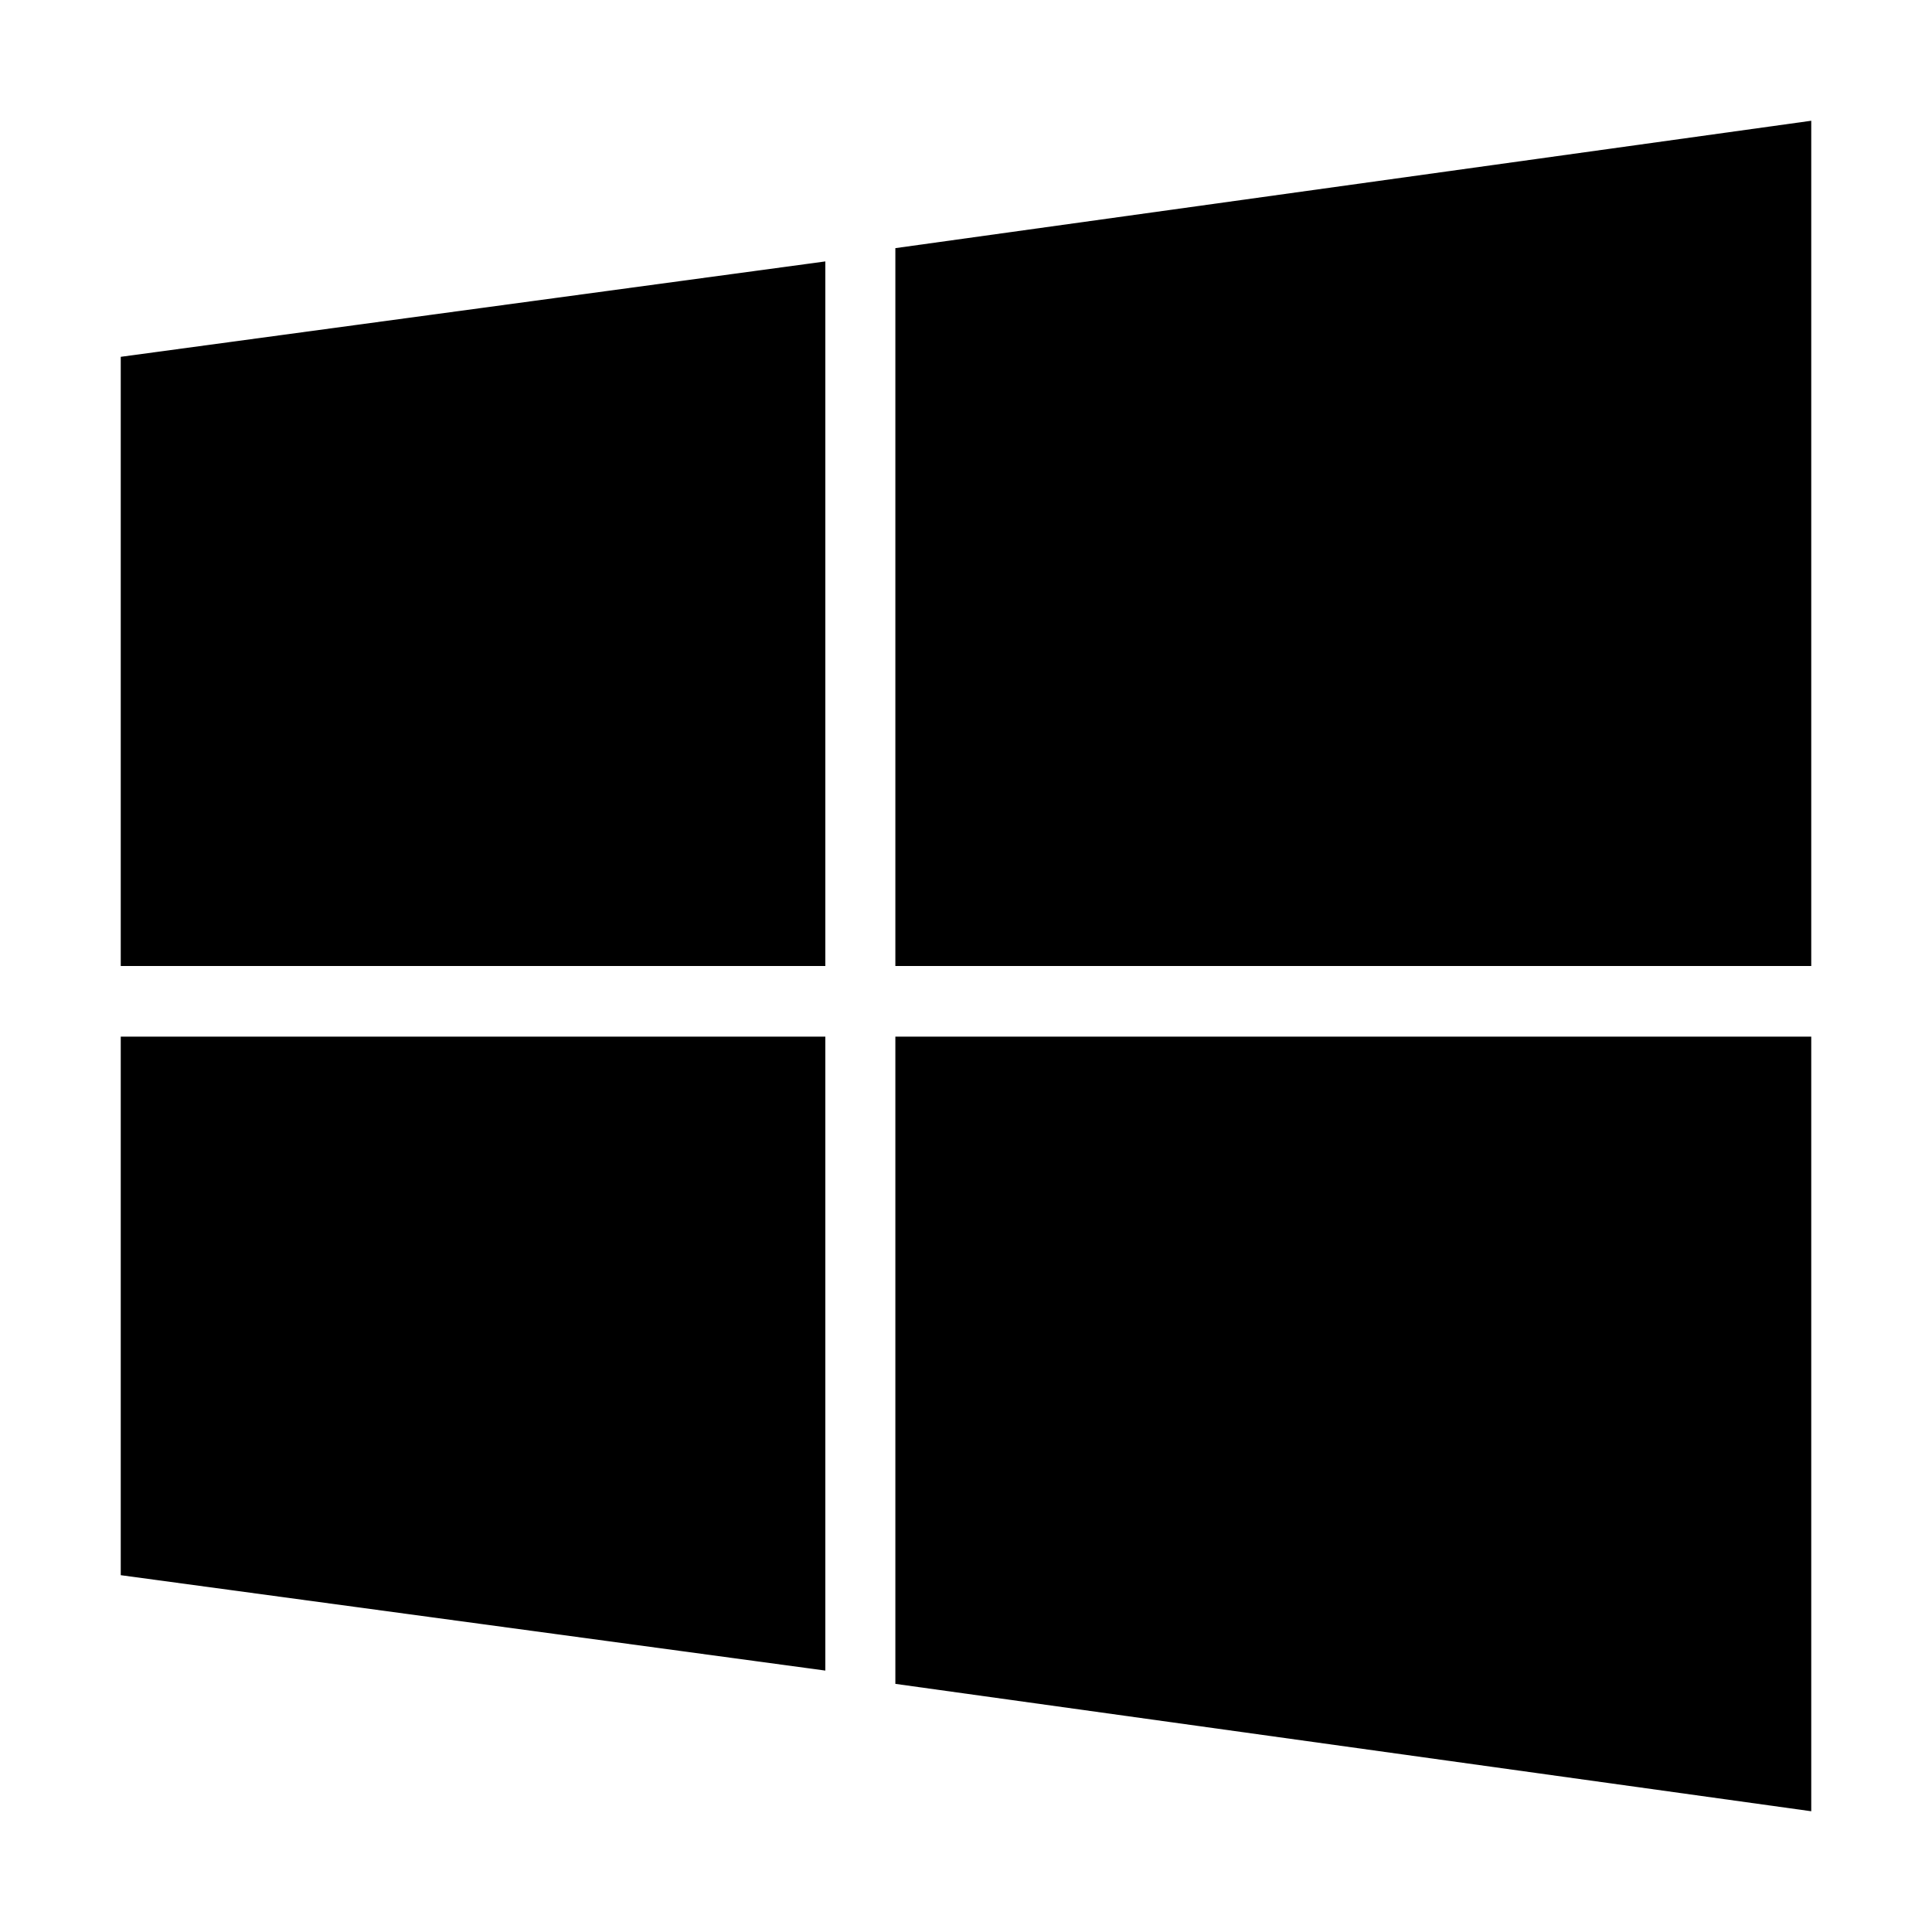 <svg width="32" height="32" viewBox="0 0 32 32" fill="none" xmlns="http://www.w3.org/2000/svg">
<path d="M2 16V5.91L13.67 4.33V16H2ZM14.83 16H30V2L14.83 4.11V16ZM13.67 17.17H2V26.09L13.67 27.67V17.17ZM14.83 17.17V27.89L30 30V17.17H14.83Z" fill="black"/>
</svg>
